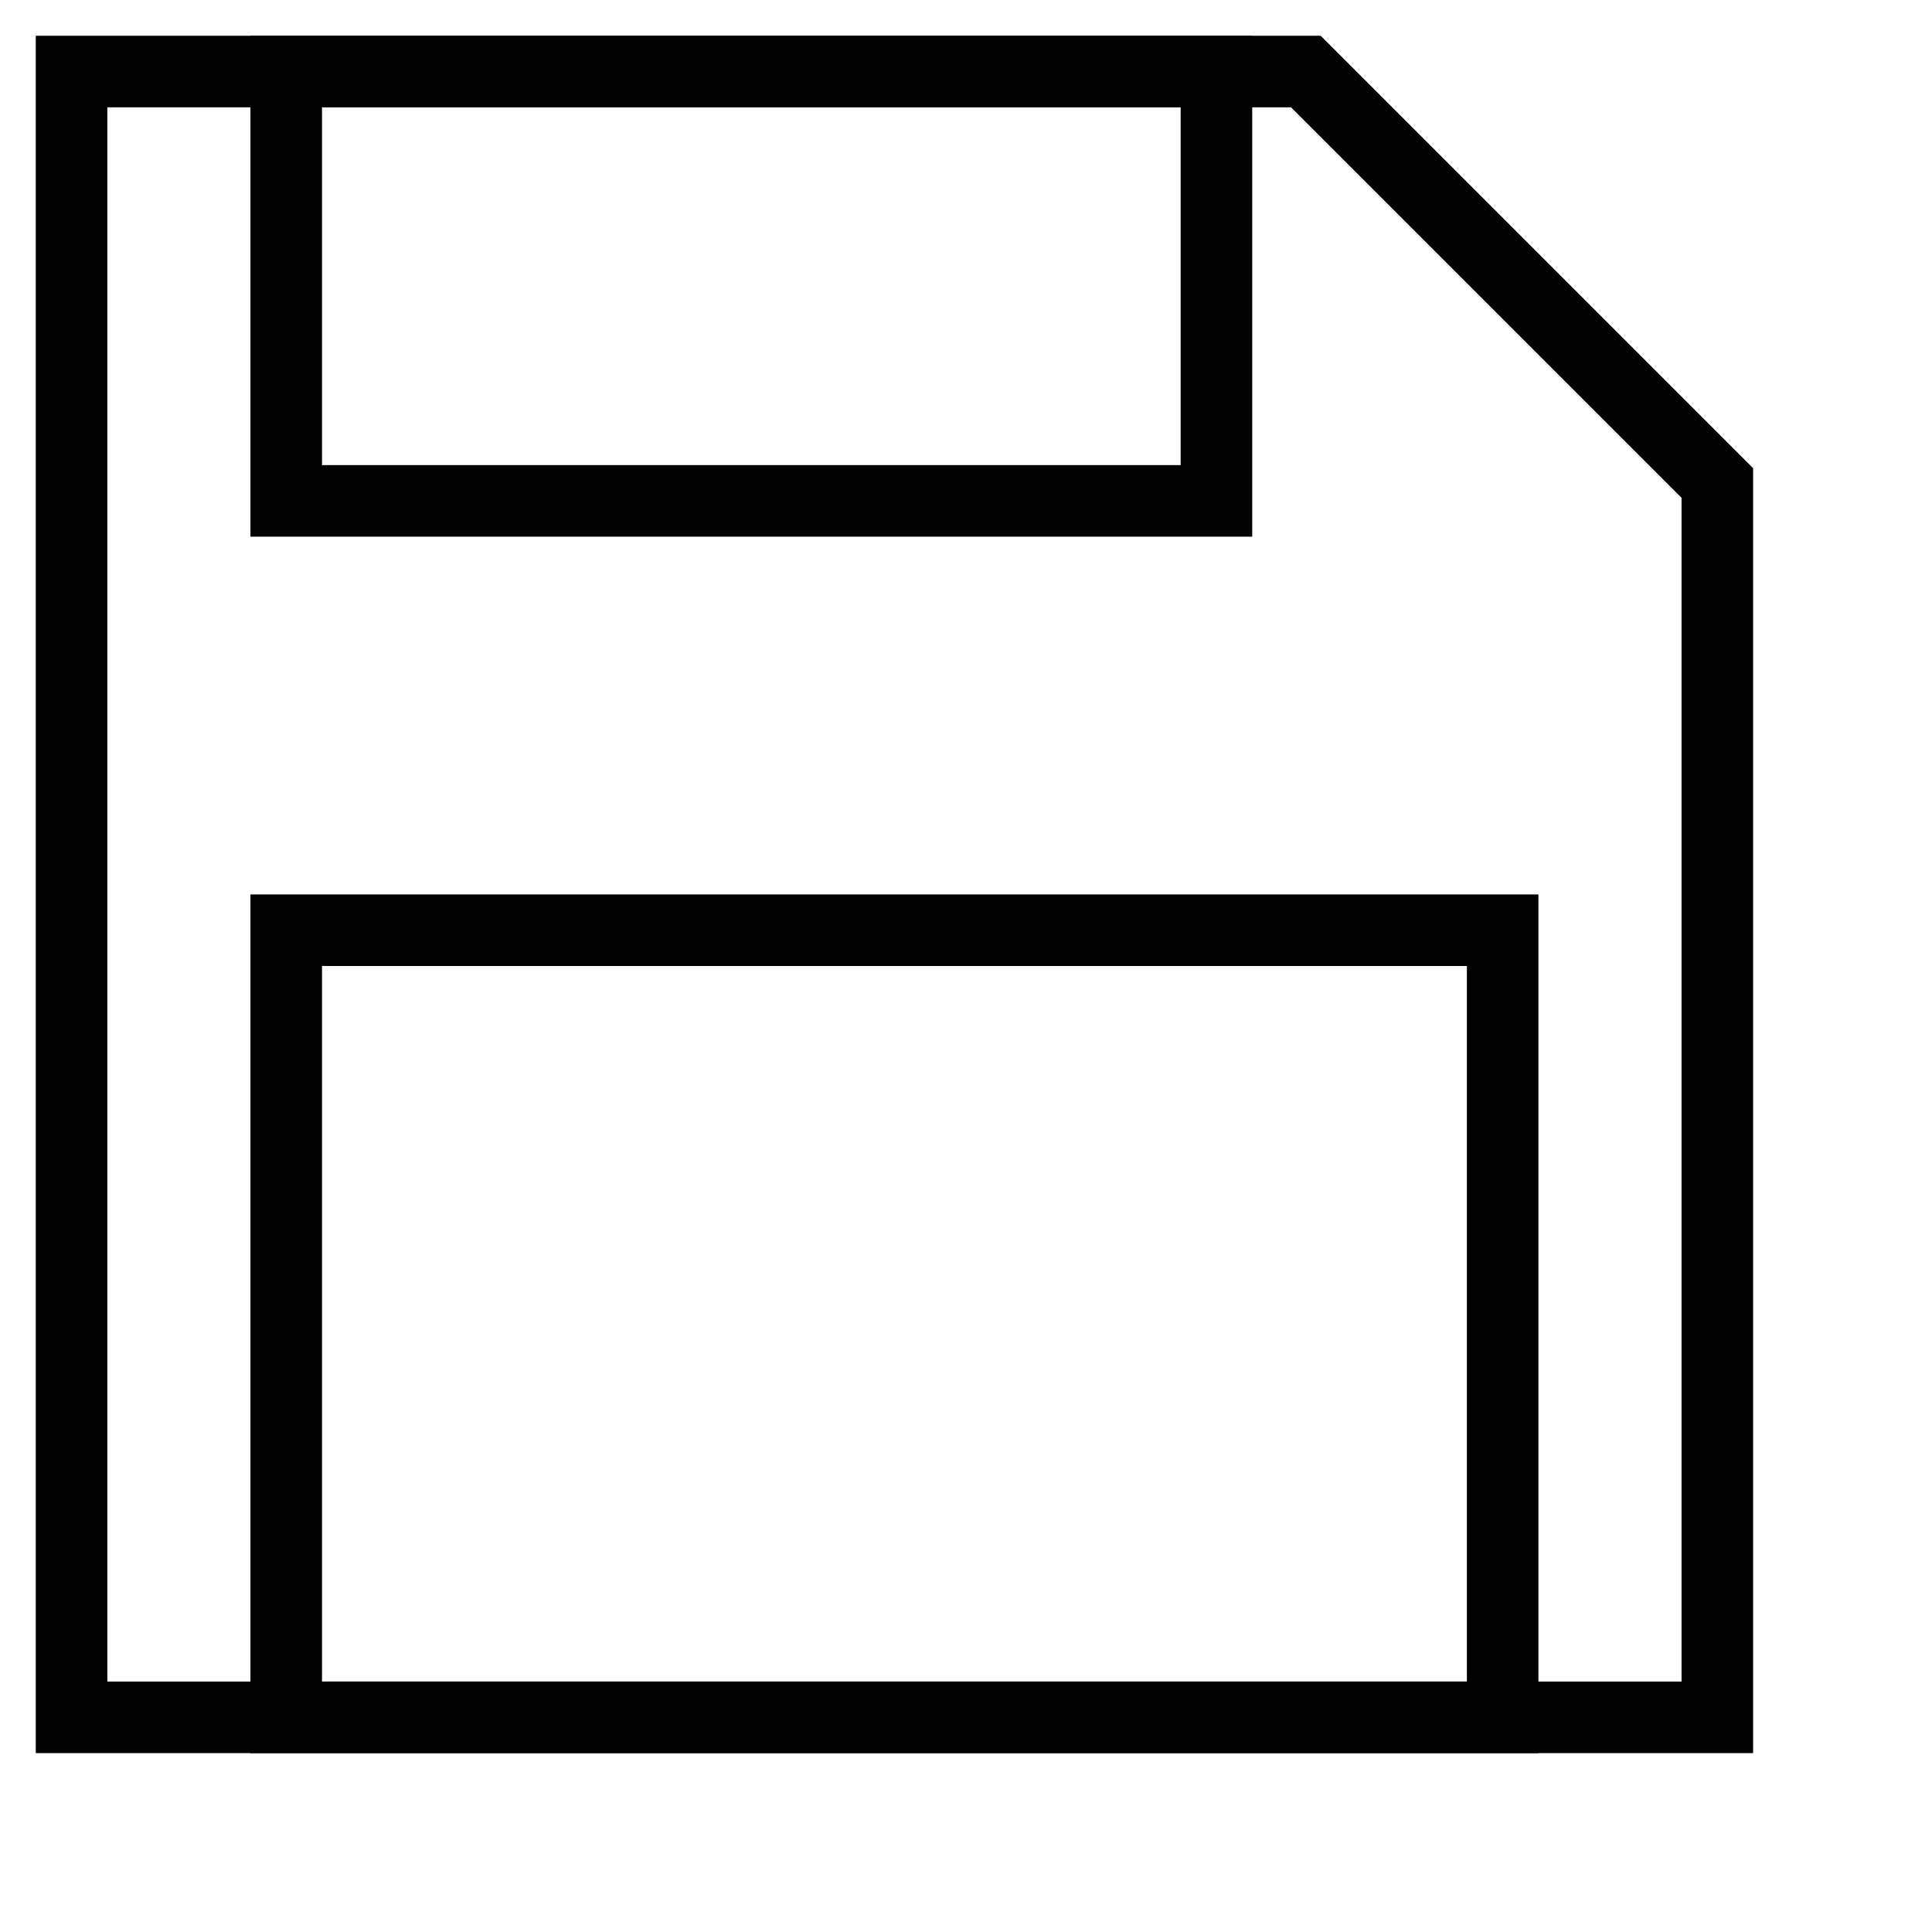 <svg width="27" height="27" viewBox="0 0 27 27" fill="none" xmlns="http://www.w3.org/2000/svg">
<path d="M1 24H24V12.5V6.75L18.25 1H12.5H1V24Z" stroke="black"/>
<rect x="4" y="1" width="13" height="6" stroke="black"/>
<rect x="4" y="13" width="17" height="11" stroke="black"/>
</svg>
